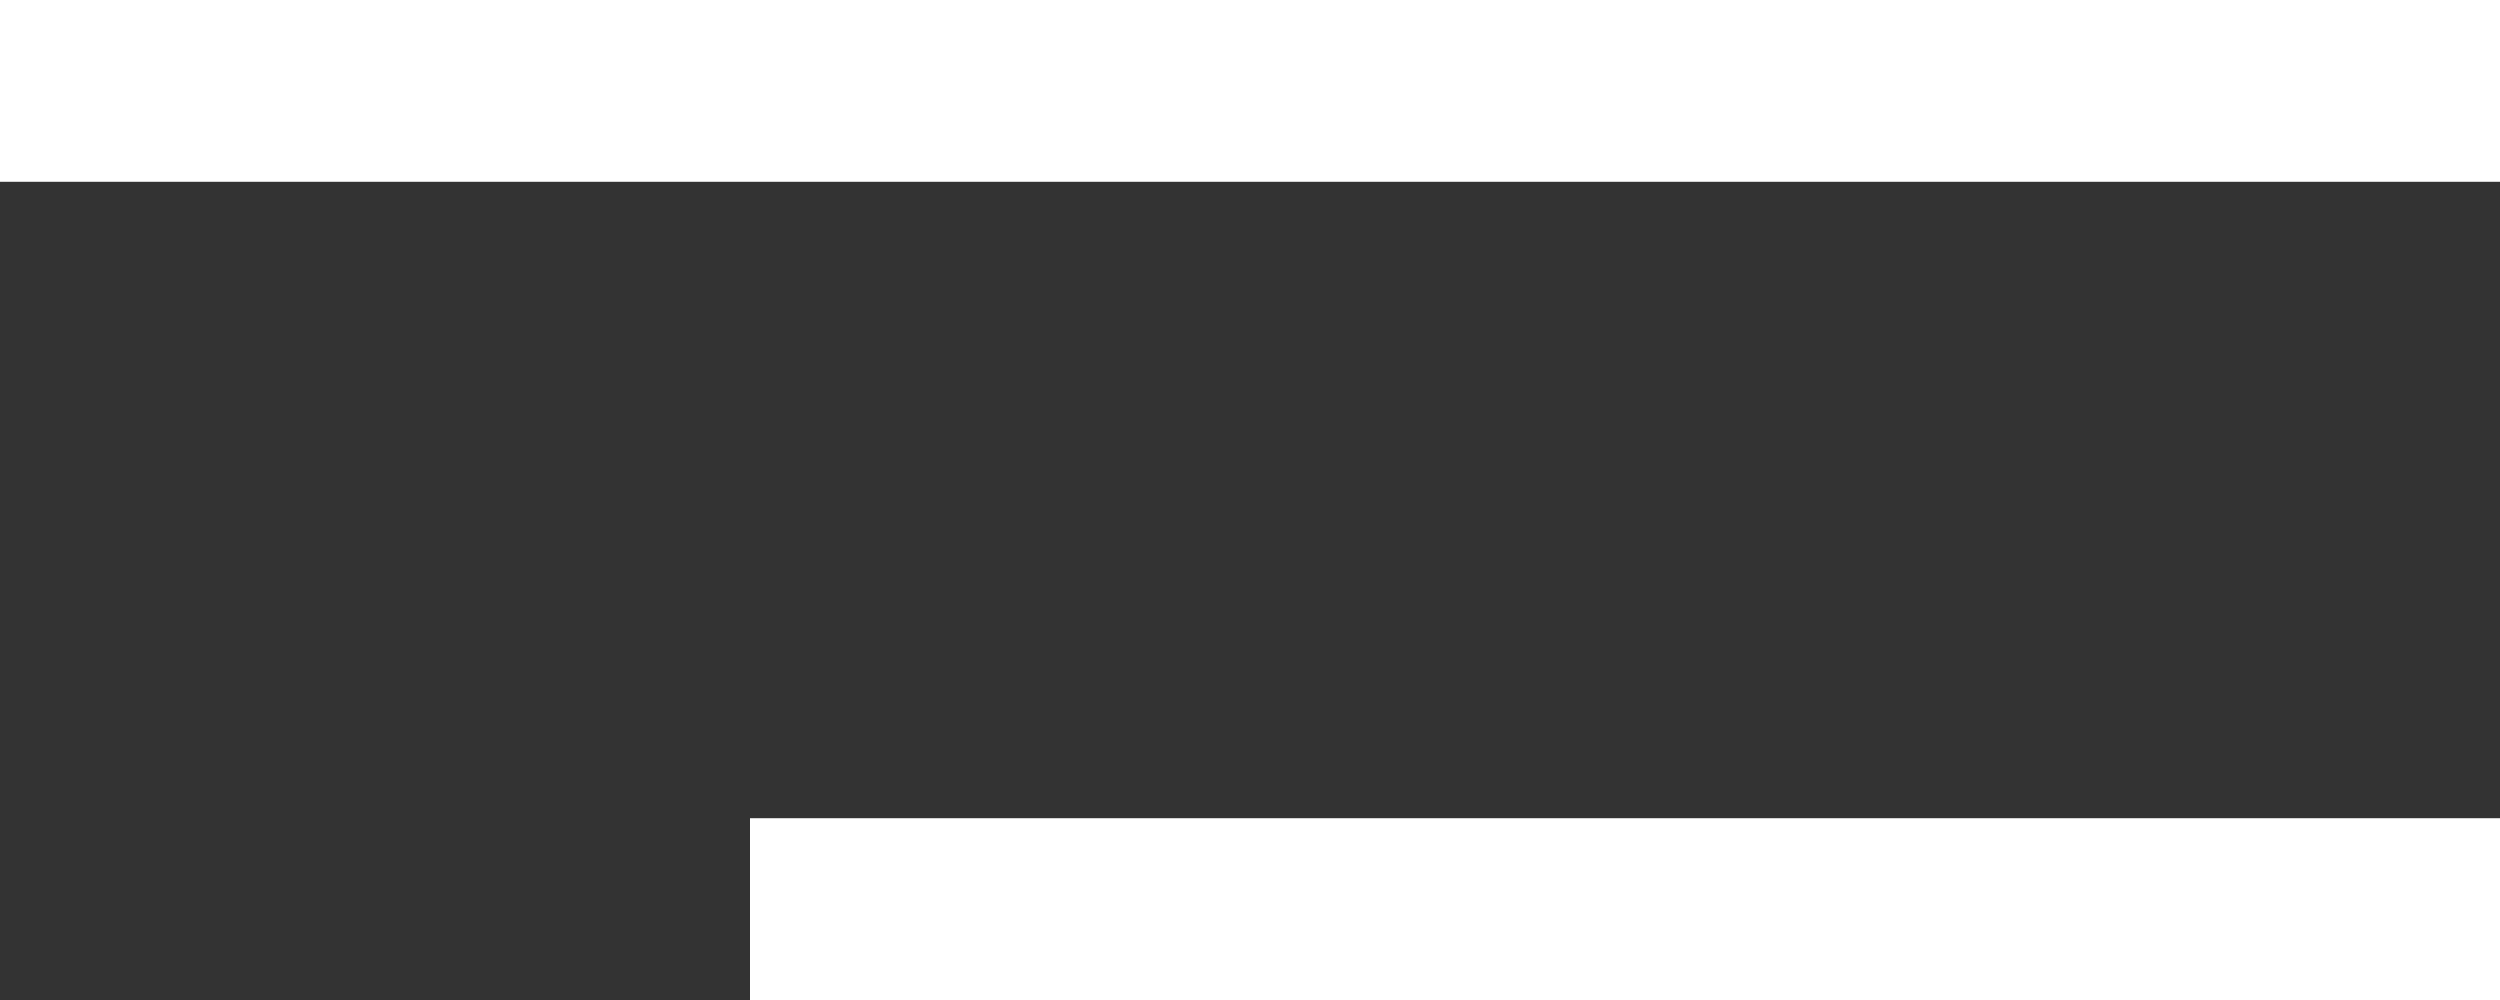 <svg width="35" height="14" viewBox="0 0 35 14" fill="none" xmlns="http://www.w3.org/2000/svg">
<rect x="0" y="0" width="35" height="14" fill="#333333" stroke="none"/>
<path d="M0 2.545H35V0H0V2.545Z" fill="white"/>
<path d="M10.5 14.001H35V11.455H10.5V14.001Z" fill="white"/>
</svg>
